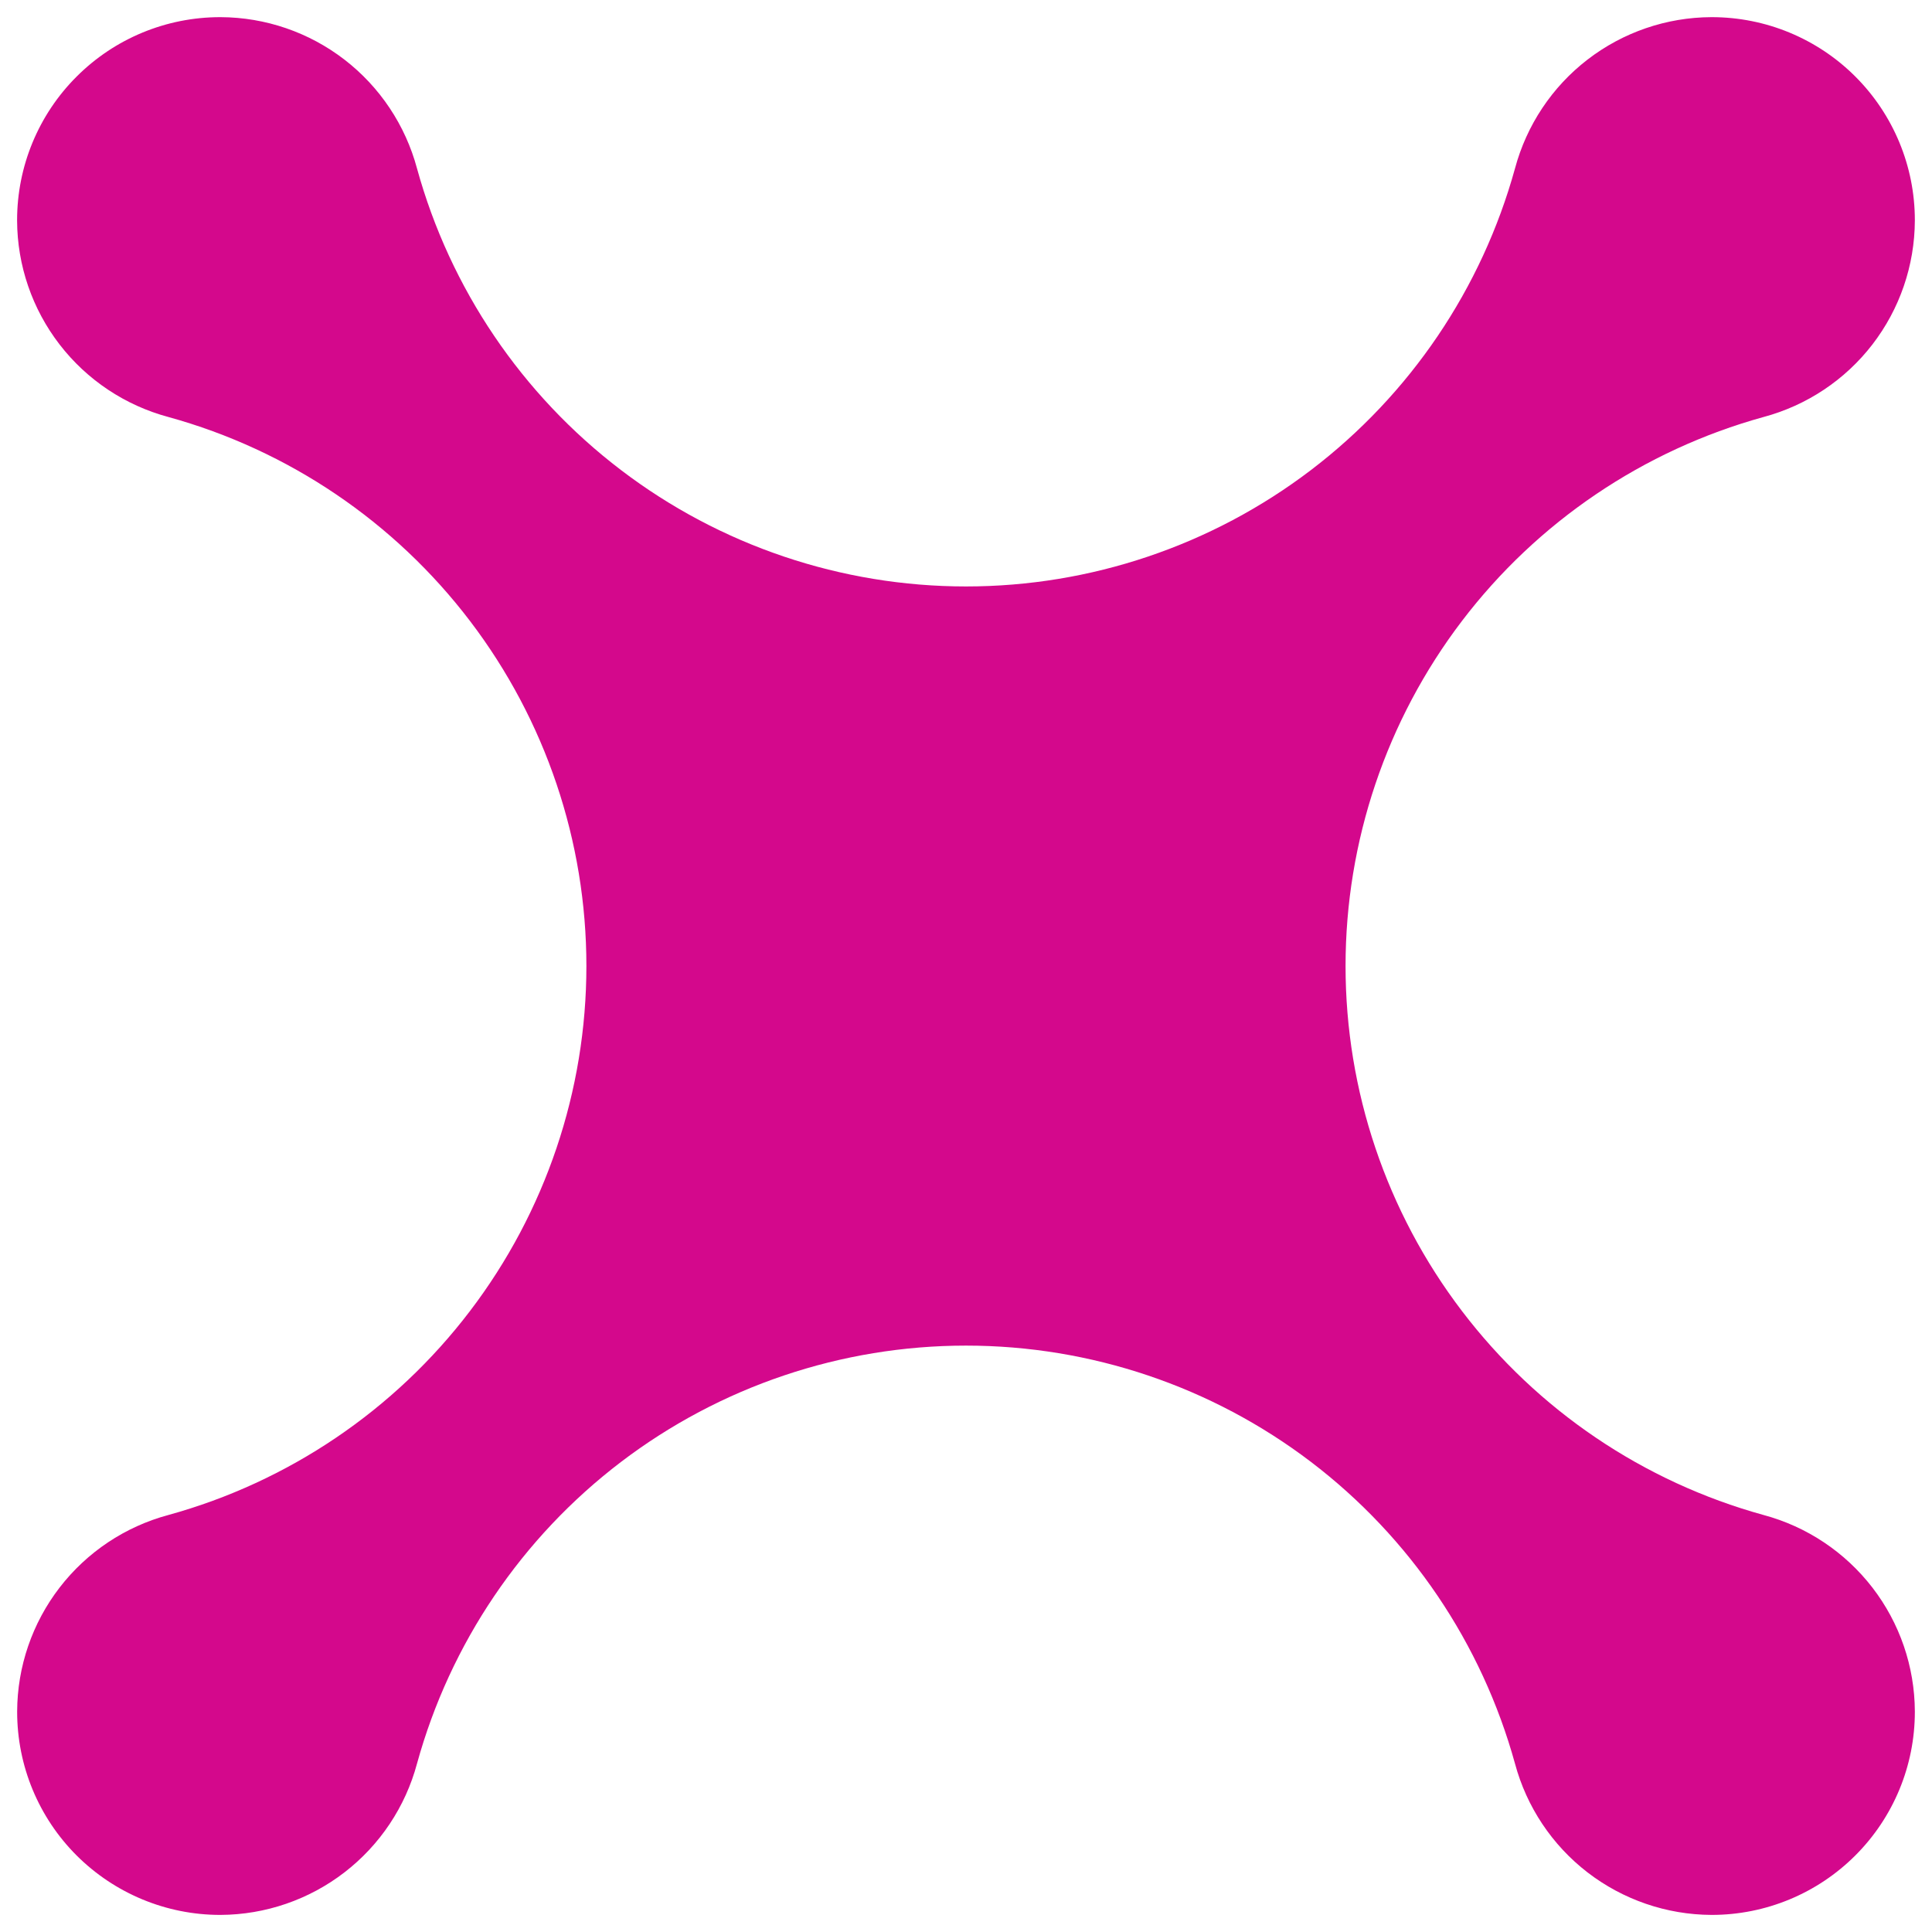 <svg width="33" height="33" viewBox="0 0 33 33" fill="none" xmlns="http://www.w3.org/2000/svg">
<path d="M7.123 2.878C6.925 2.139 6.489 1.485 5.883 1.018C5.277 0.551 4.534 0.296 3.769 0.293L3.76 0.293C2.84 0.293 1.958 0.658 1.308 1.309C0.657 1.959 0.292 2.841 0.292 3.761L0.292 3.769C0.295 4.535 0.55 5.277 1.017 5.883C1.484 6.489 2.138 6.925 2.877 7.123C4.929 7.689 6.739 8.914 8.028 10.607C9.318 12.301 10.016 14.371 10.016 16.5C10.016 18.629 9.318 20.699 8.028 22.393C6.739 24.087 4.929 25.311 2.877 25.877C2.138 26.075 1.485 26.511 1.018 27.117C0.551 27.723 0.296 28.466 0.293 29.231L0.293 29.24C0.293 30.16 0.658 31.042 1.308 31.692C1.959 32.342 2.841 32.708 3.76 32.708L3.769 32.708C4.534 32.704 5.277 32.449 5.883 31.982C6.489 31.515 6.925 30.862 7.123 30.123C7.689 28.071 8.913 26.261 10.607 24.971C12.301 23.682 14.371 22.984 16.5 22.984C18.629 22.984 20.699 23.682 22.393 24.971C24.087 26.261 25.31 28.071 25.877 30.123C26.075 30.862 26.511 31.515 27.116 31.982C27.723 32.449 28.465 32.704 29.23 32.708L29.239 32.708C30.159 32.708 31.041 32.342 31.691 31.692C32.342 31.041 32.707 30.16 32.707 29.24L32.707 29.231C32.704 28.466 32.449 27.723 31.982 27.117C31.514 26.511 30.861 26.075 30.122 25.877C28.07 25.311 26.26 24.087 24.971 22.393C23.681 20.699 22.983 18.629 22.983 16.5C22.983 14.371 23.681 12.301 24.971 10.607C26.26 8.914 28.07 7.69 30.122 7.123C30.861 6.925 31.515 6.49 31.982 5.884C32.449 5.278 32.704 4.535 32.707 3.769L32.707 3.76C32.707 2.841 32.342 1.959 31.691 1.308C31.041 0.658 30.159 0.293 29.239 0.293L29.23 0.293C28.465 0.296 27.722 0.551 27.116 1.018C26.51 1.485 26.075 2.139 25.877 2.878C25.31 4.93 24.086 6.739 22.392 8.029C20.698 9.319 18.628 10.017 16.5 10.017C14.371 10.017 12.301 9.319 10.607 8.029C8.913 6.739 7.689 4.93 7.123 2.878L7.123 2.878Z" fill="#D4088C"/>
</svg>

